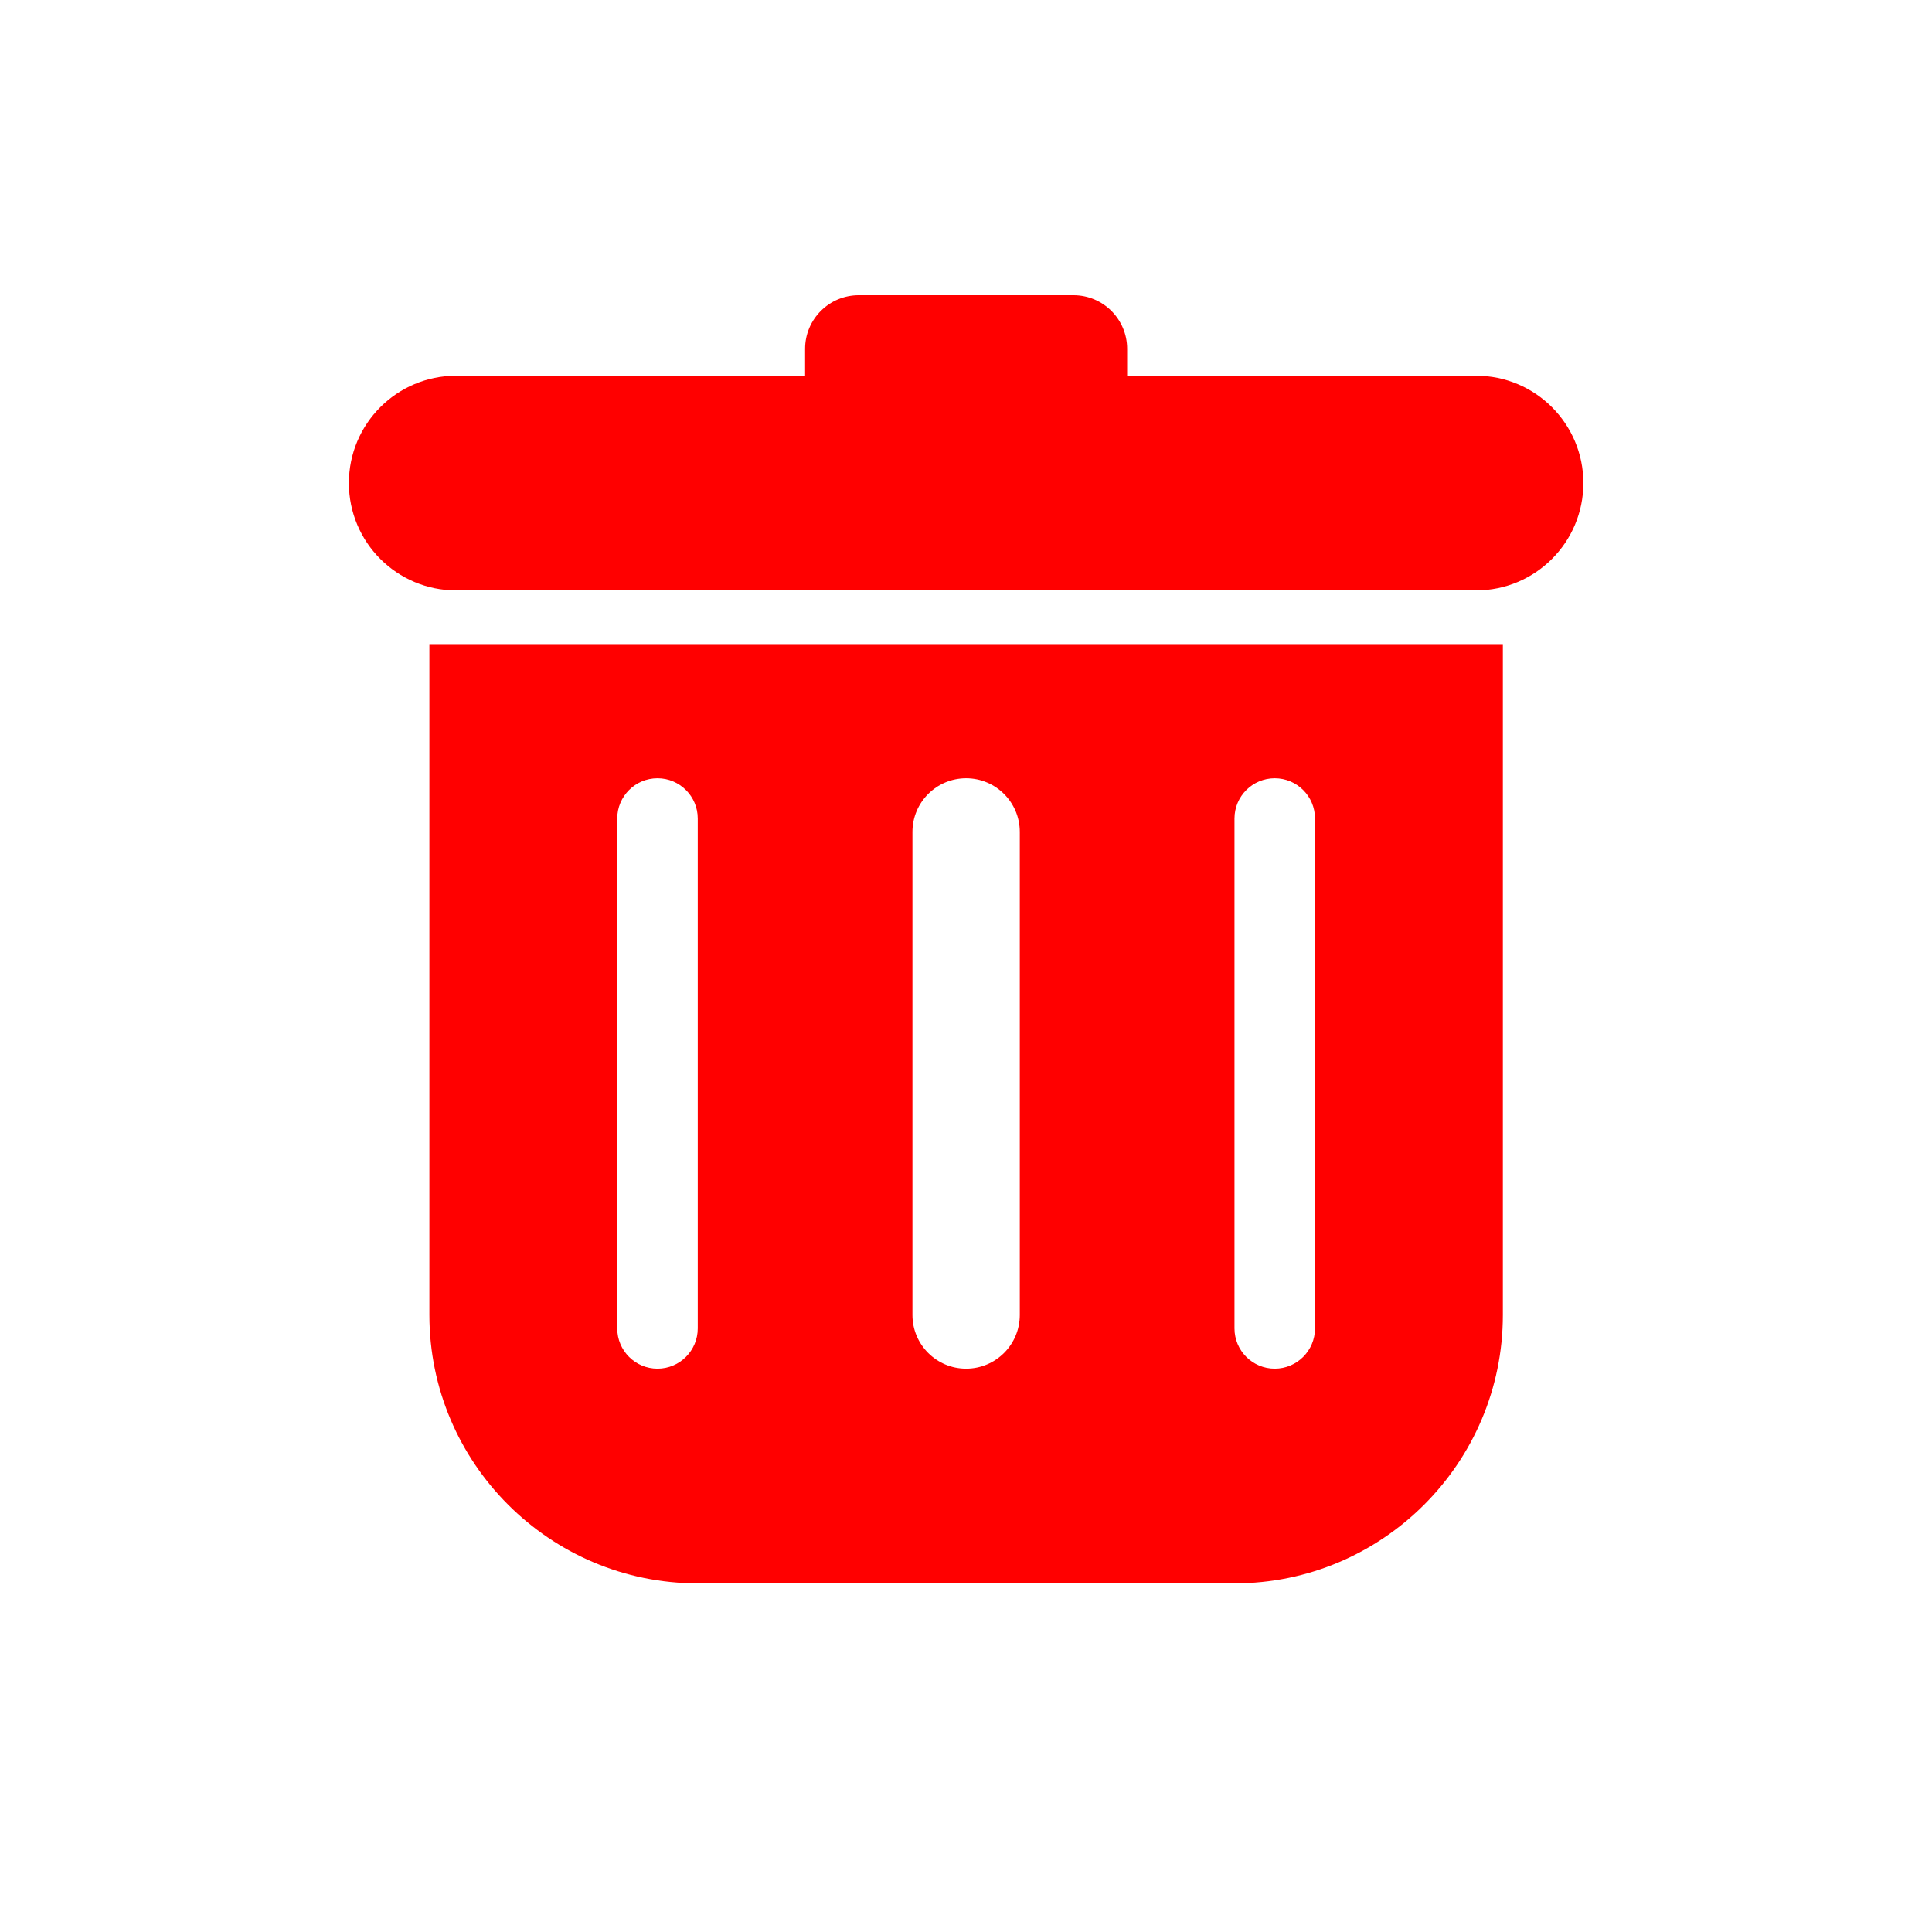 <svg xmlns="http://www.w3.org/2000/svg" xmlns:xlink="http://www.w3.org/1999/xlink" viewBox="0,0,256,256" width="64px" height="64px"><g fill="#ff0000" fill-rule="nonzero" stroke="none" stroke-width="1" stroke-linecap="butt" stroke-linejoin="miter" stroke-miterlimit="10" stroke-dasharray="" stroke-dashoffset="0" font-family="none" font-weight="none" font-size="none" text-anchor="none" style="mix-blend-mode: normal"><g transform="scale(3.556,3.556)"><path d="M32,11c-1.105,0 -2,0.895 -2,2v1h-13c-2.209,0 -4,1.791 -4,4c0,2.209 1.791,4 4,4h38c2.209,0 4,-1.791 4,-4c0,-2.209 -1.791,-4 -4,-4h-13v-1c0,-1.105 -0.895,-2 -2,-2zM16,24v25c0,5.514 4.486,10 10,10h20c5.514,0 10,-4.486 10,-10v-25zM24.5,29c0.828,0 1.5,0.671 1.5,1.5v19c0,0.829 -0.672,1.5 -1.5,1.5c-0.828,0 -1.5,-0.671 -1.5,-1.5v-19c0,-0.829 0.672,-1.5 1.5,-1.5zM36,29c1.104,0 2,0.896 2,2v18c0,1.104 -0.896,2 -2,2c-1.104,0 -2,-0.896 -2,-2v-18c0,-1.104 0.896,-2 2,-2zM47.5,29c0.828,0 1.5,0.671 1.5,1.5v19c0,0.829 -0.672,1.5 -1.5,1.5c-0.828,0 -1.5,-0.671 -1.5,-1.5v-19c0,-0.829 0.672,-1.5 1.5,-1.5z"></path></g></g></svg>
